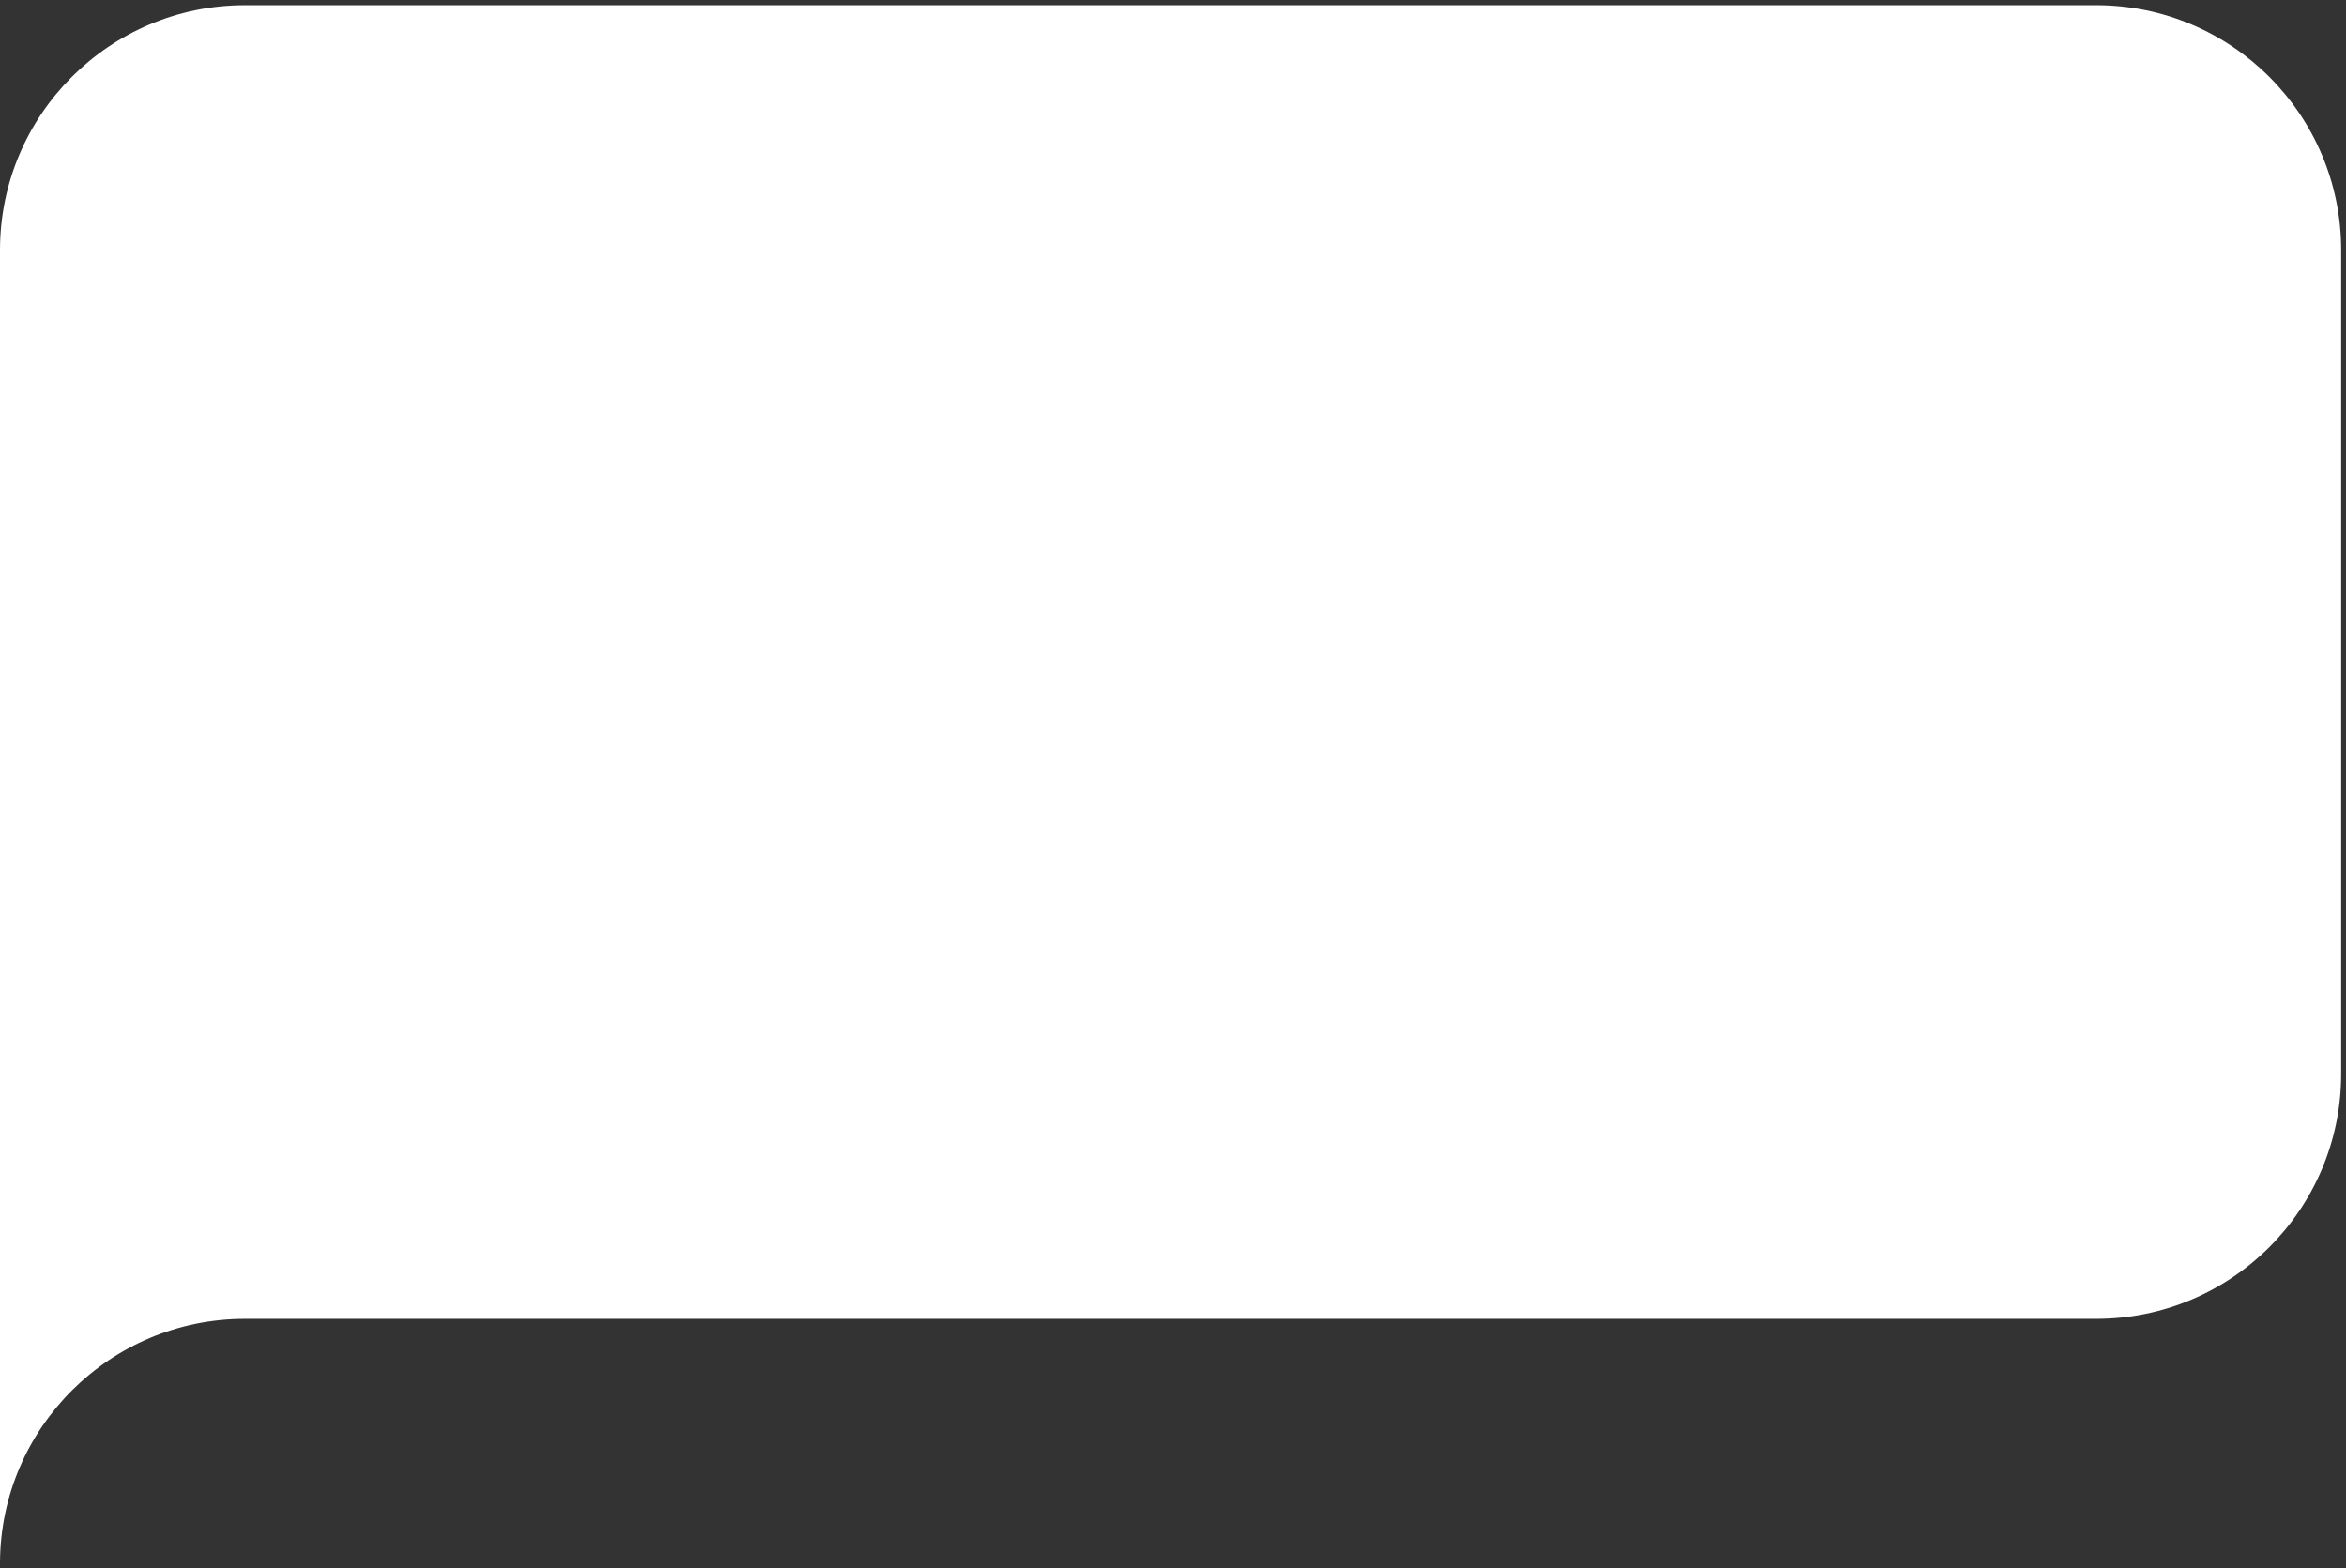 <svg width="383" height="256" viewBox="0 0 383 256" fill="none" xmlns="http://www.w3.org/2000/svg" xmlns:xlink="http://www.w3.org/1999/xlink">
<rect x="0" y="0" width="383" height="256" fill="#333333" stroke="none"/>
<path fill-rule="evenodd" clip-rule="evenodd" d="M40 0.846C17.909 0.846 0 18.755 0 40.846V215.317H0V255.12C0.106 233.12 17.974 215.318 39.999 215.318H107.536V215.318H342.208C364.3 215.318 382.208 197.409 382.208 175.318V40.846C382.208 18.755 364.3 0.846 342.208 0.846H40Z" fill="#ffffff"/>
<defs></defs>
</svg>
